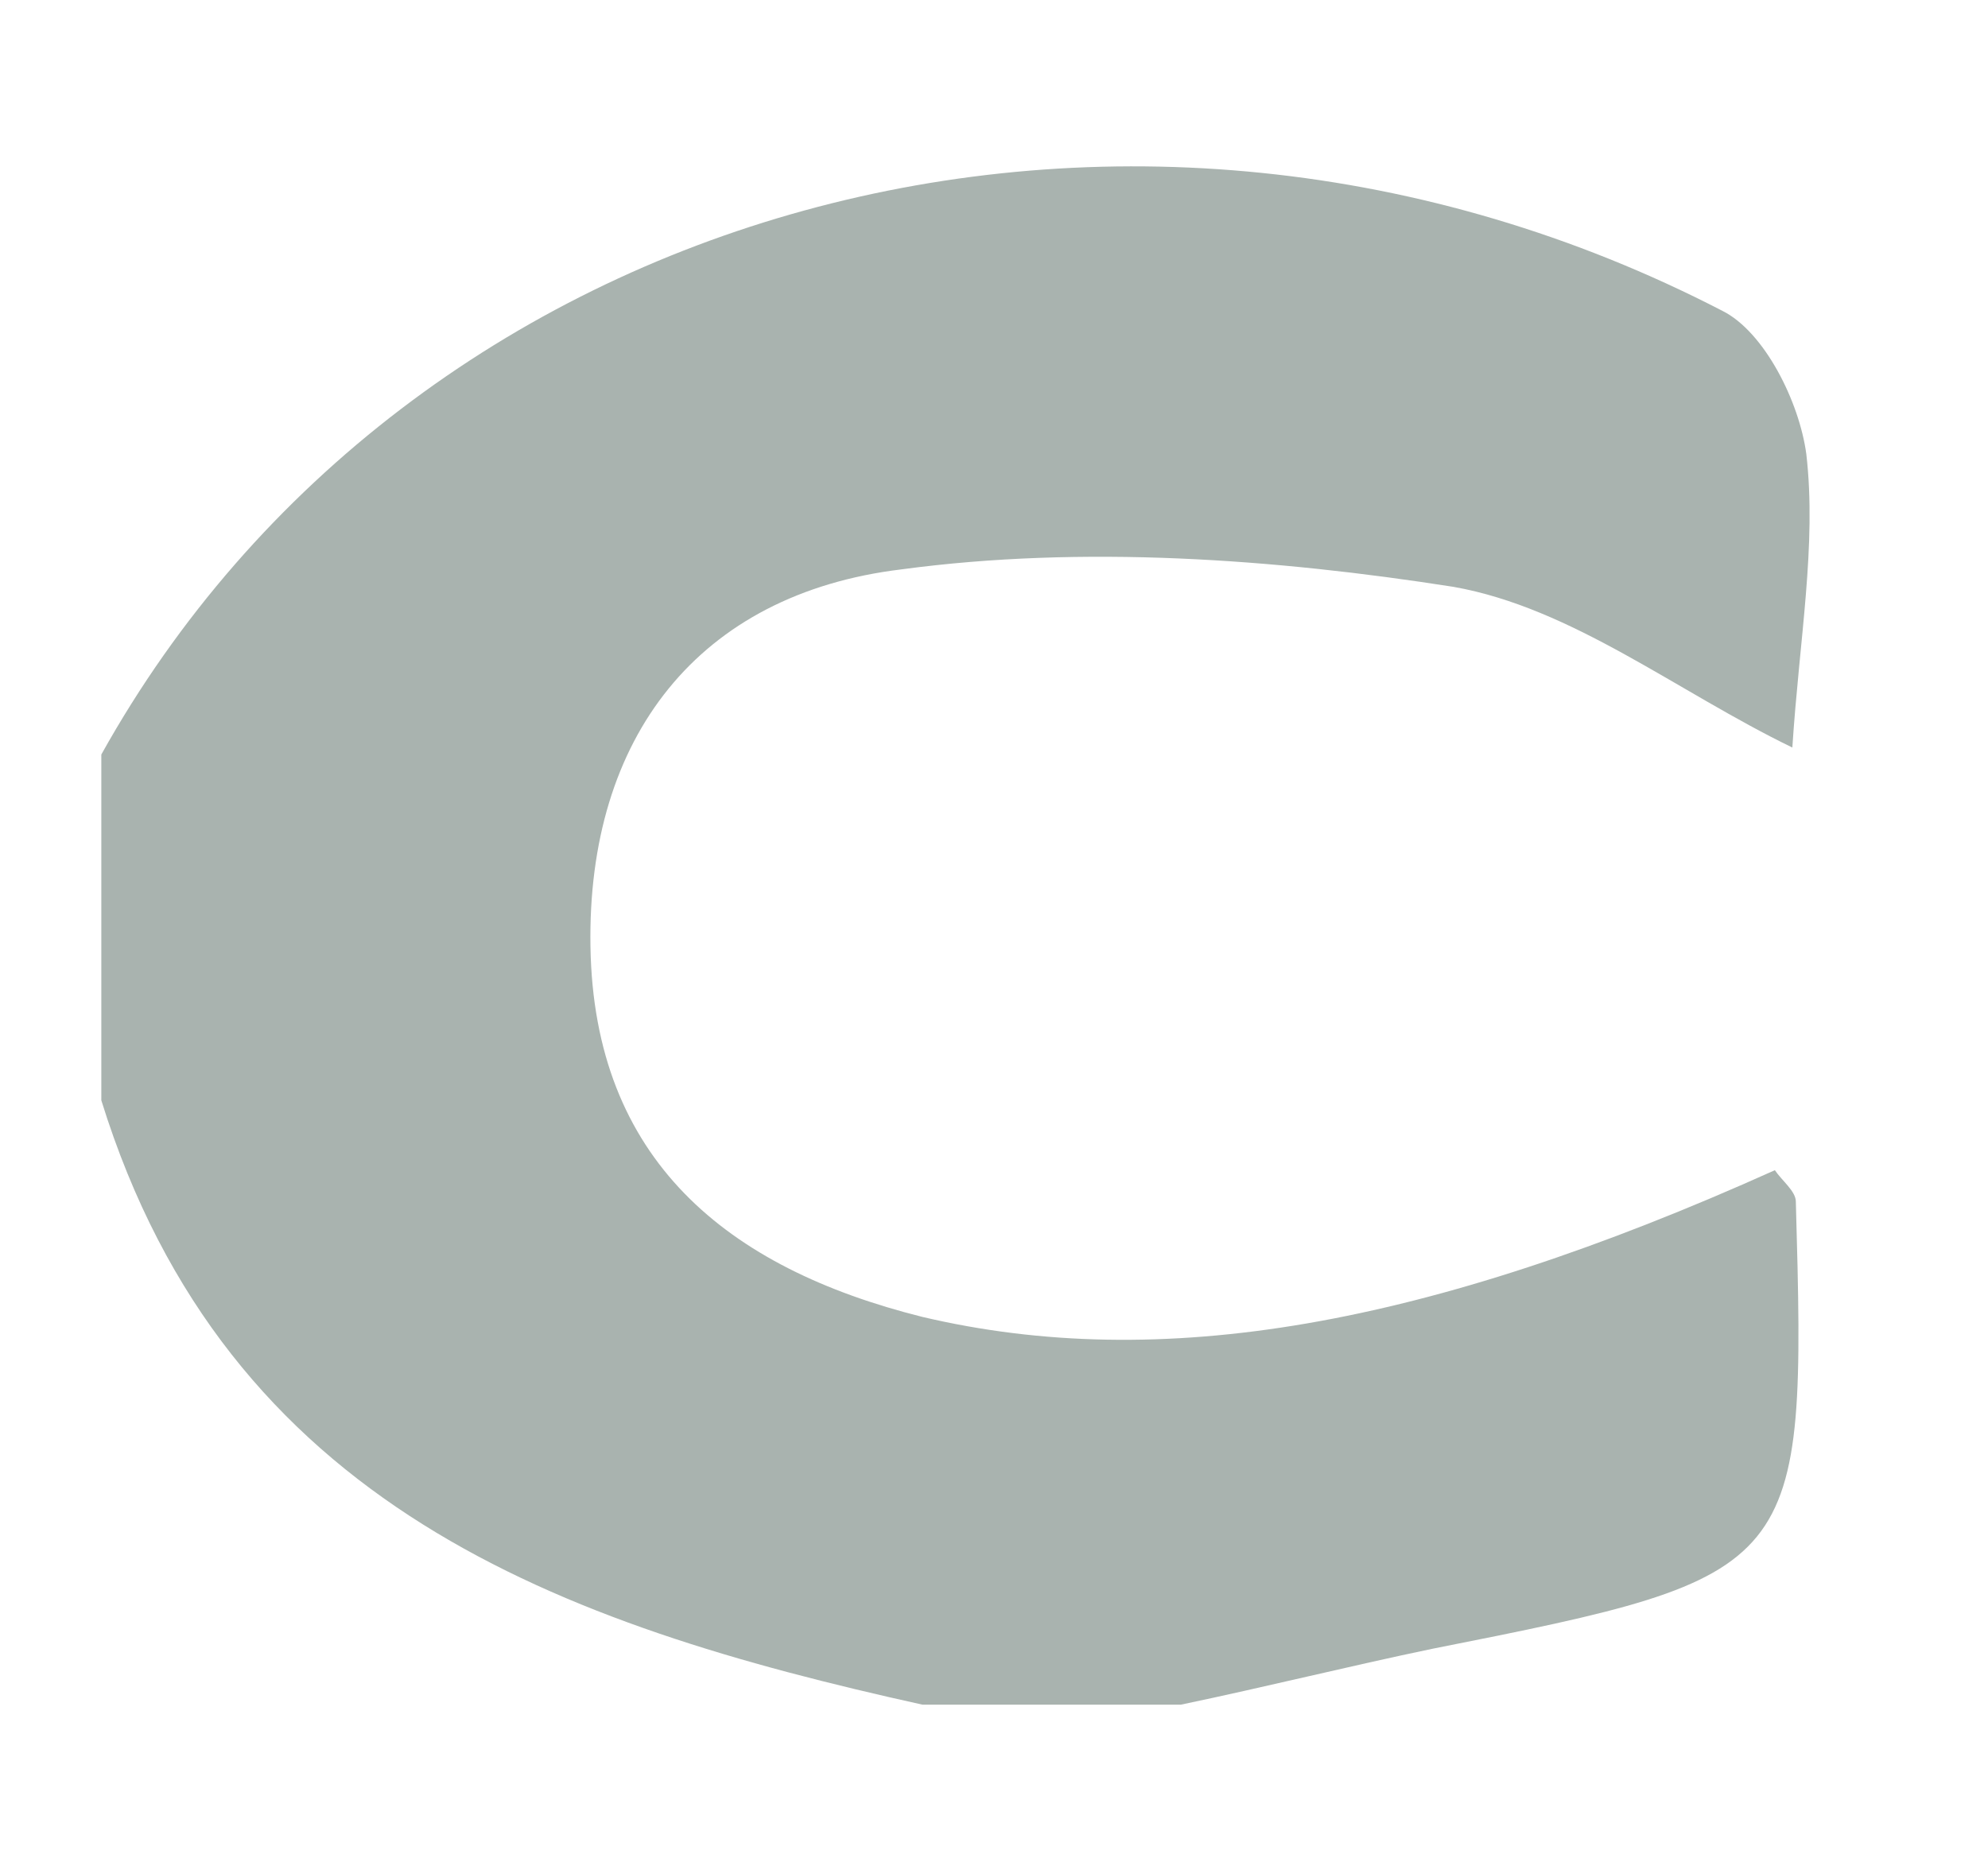 <?xml version="1.0" encoding="utf-8"?>
<!-- Generator: Adobe Illustrator 24.0.2, SVG Export Plug-In . SVG Version: 6.00 Build 0)  -->
<svg version="1.1" id="Layer_1" xmlns="http://www.w3.org/2000/svg" xmlns:xlink="http://www.w3.org/1999/xlink" x="0px" y="0px"
	 viewBox="0 0 56.9 53.2" style="enable-background:new 0 0 56.9 53.2;" xml:space="preserve">
<style type="text/css">
	.st0{fill:none;}
	.st1{fill:#A9B3AF;}
</style>
<rect x="0" y="0.2" class="st0" width="56.8" height="53.1"/>
<g id="fpWHAo_2_">
	<g>
		<path class="st1" d="M2.9,21.6C11.7,5.8,32.3,0.1,49.3,8.9c1.2,0.6,2.2,2.6,2.4,4.1c0.3,2.6-0.2,5.3-0.4,8.4
			c-3.3-1.6-6.3-4-9.7-4.6C36.5,16,31,15.6,25.8,16.3c-5.8,0.7-9,4.8-8.9,10.8c0.1,6.1,3.9,9.2,9.5,10.6c6.8,1.6,14.4,0.3,24.4-4.2
			c0.2,0.3,0.6,0.6,0.6,0.9C51.7,45,51.6,45.1,41,47.2c-2.4,0.5-4.8,1.1-7.2,1.6c-2.5,0-4.9,0-7.4,0C16,46.5,6.5,43.1,2.9,31.5
			C2.9,28.2,2.9,24.9,2.9,21.6z"/>
	</g>
</g>
</svg>

